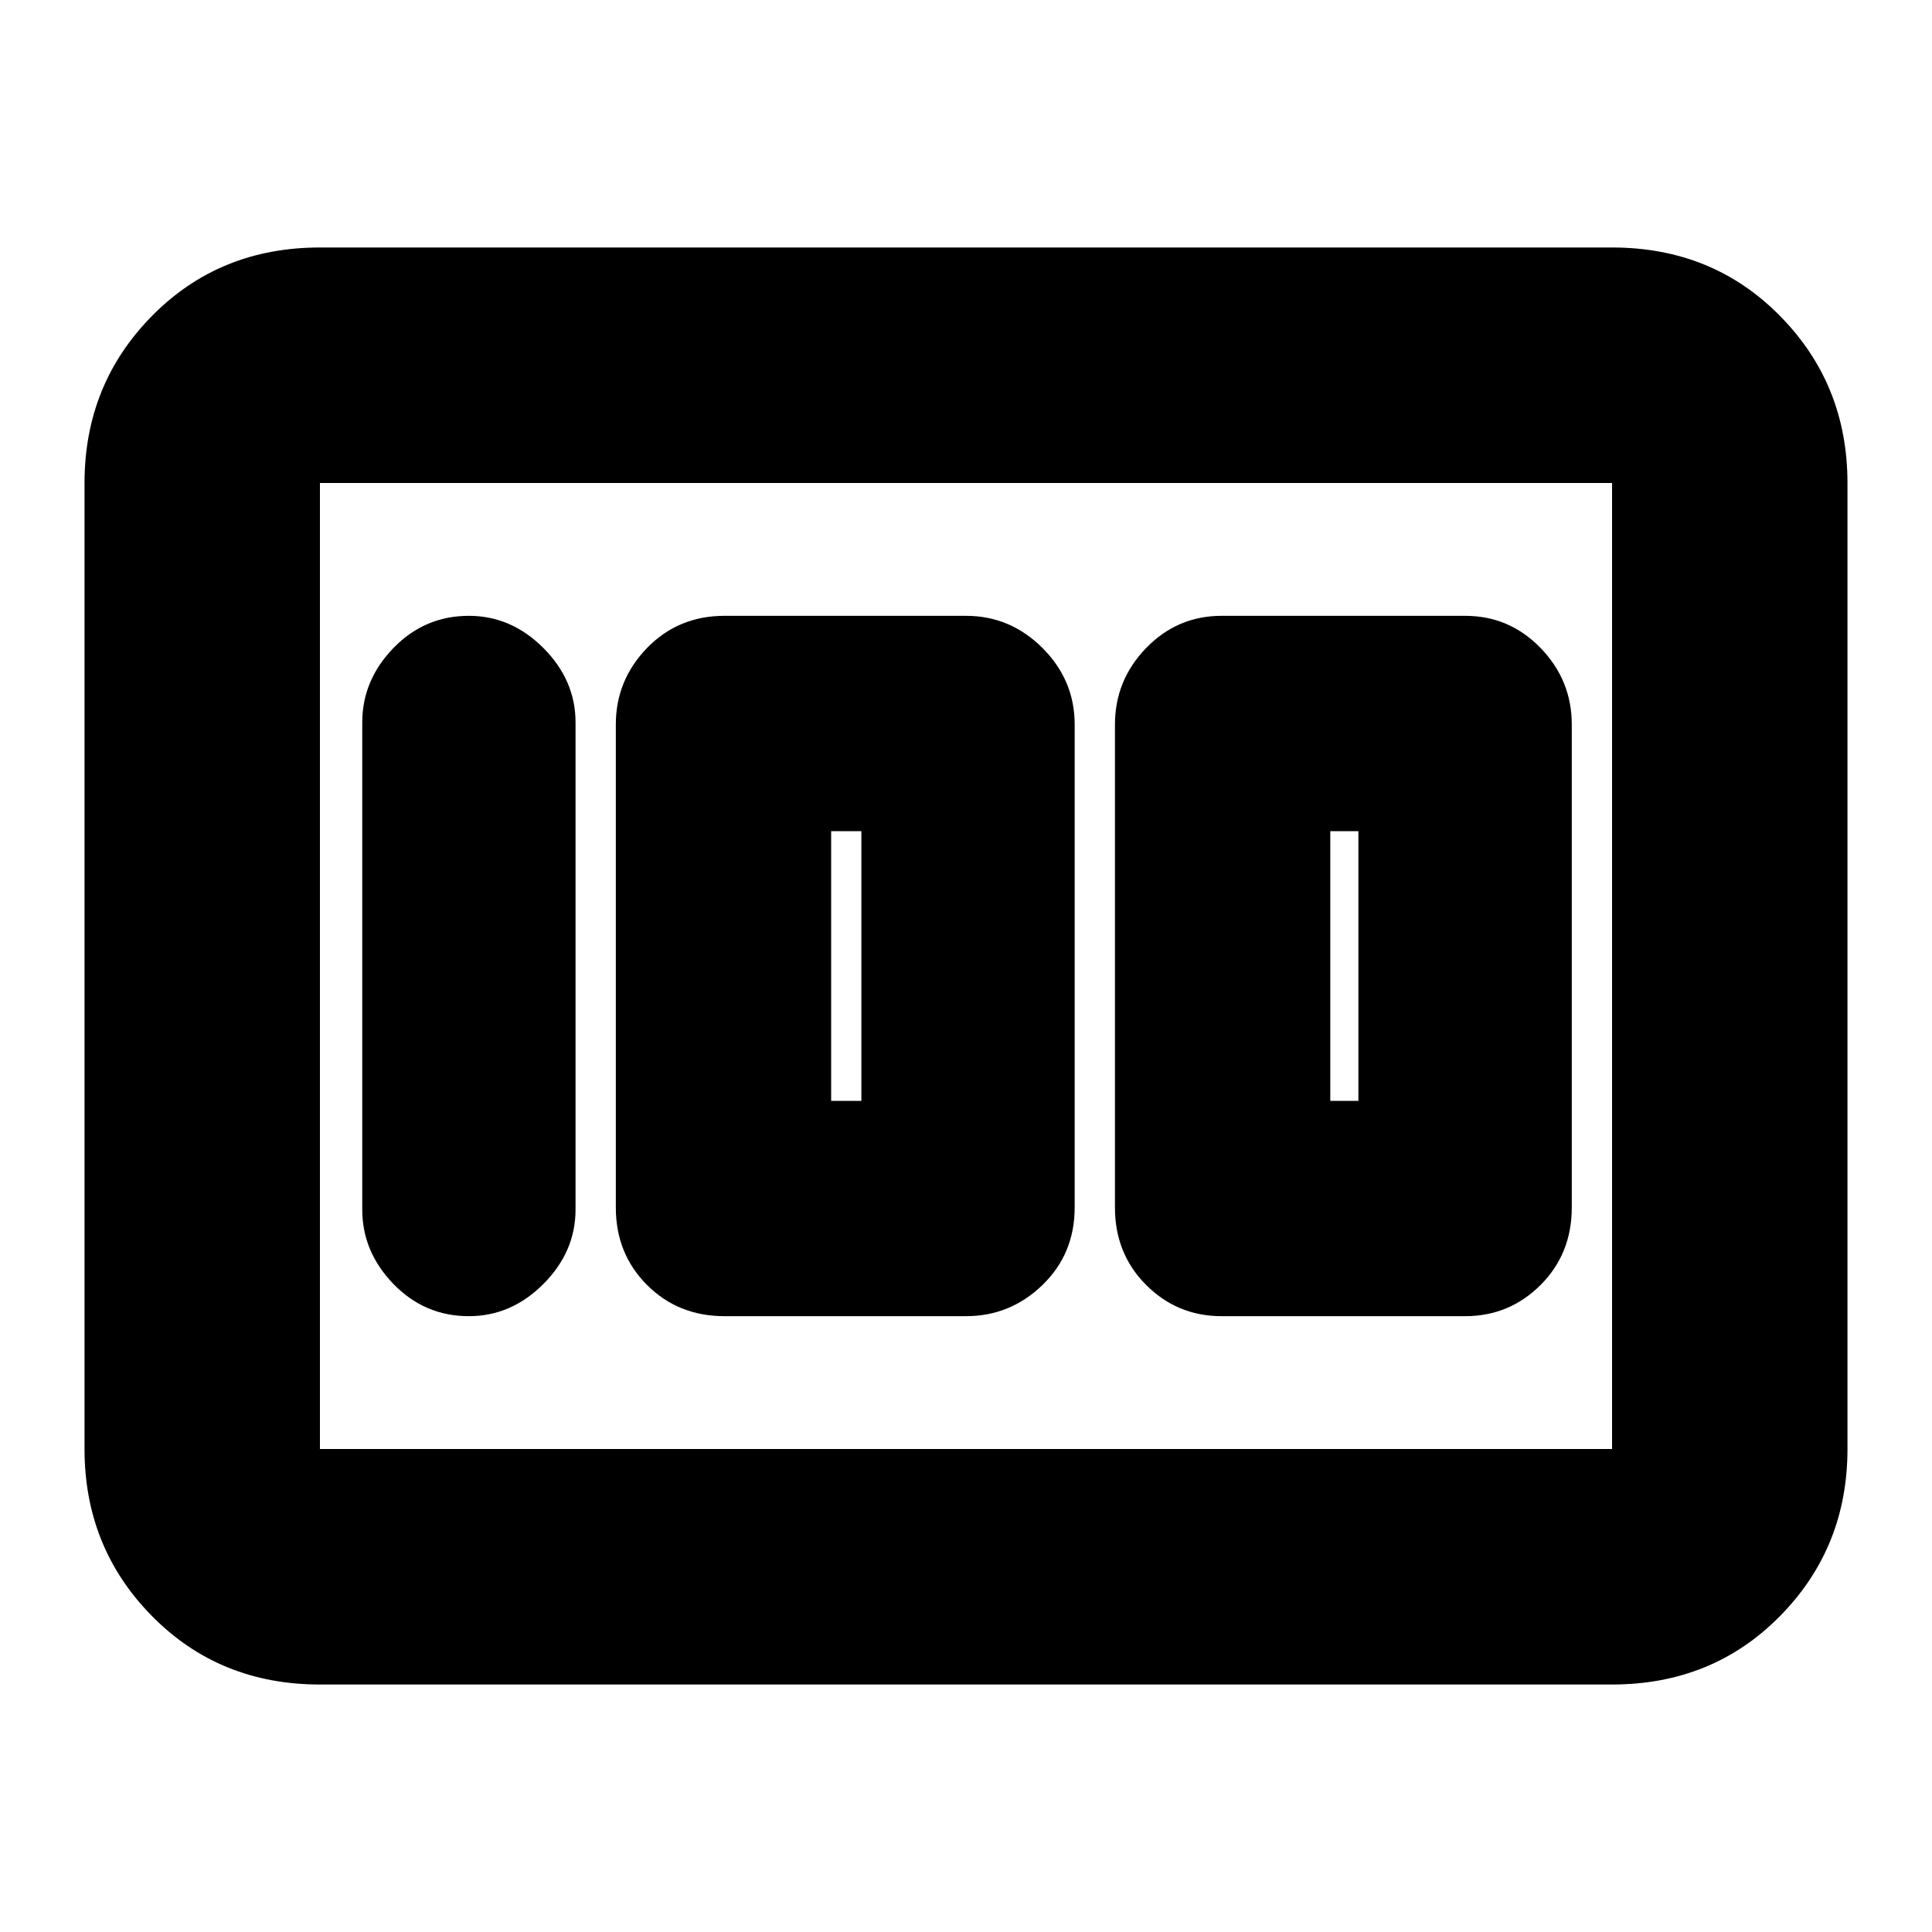 <svg xmlns="http://www.w3.org/2000/svg" height="20" width="20"><path d="M12.646 13.625h2.521q.458 0 .781-.323t.323-.802v-5q0-.458-.323-.792-.323-.333-.781-.333h-2.521q-.458 0-.781.333-.323.334-.323.792v5q0 .479.323.802.323.323.781.323Zm1.125-2.229V8.604h.291v2.792ZM7.5 13.625H10q.458 0 .792-.323.333-.323.333-.802v-5q0-.458-.333-.792-.334-.333-.792-.333H7.5q-.479 0-.802.333-.323.334-.323.792v5q0 .479.323.802.323.323.802.323Zm1.104-2.229V8.604h.313v2.792Zm-3.75 2.229q.438 0 .771-.333.333-.334.333-.771V7.479q0-.437-.333-.771-.333-.333-.771-.333-.458 0-.781.333-.323.334-.323.771v5.042q0 .437.323.771.323.333.781.333Zm-1.542 3.813q-1.041 0-1.739-.709Q.875 16.021.875 15V5q0-1.021.698-1.729.698-.709 1.739-.709h13.376q1.041 0 1.739.709.698.708.698 1.729v10q0 1.021-.698 1.729-.698.709-1.739.709Zm0-2.438h13.376V5H3.312v10Zm0 0V5v10Z"/></svg>